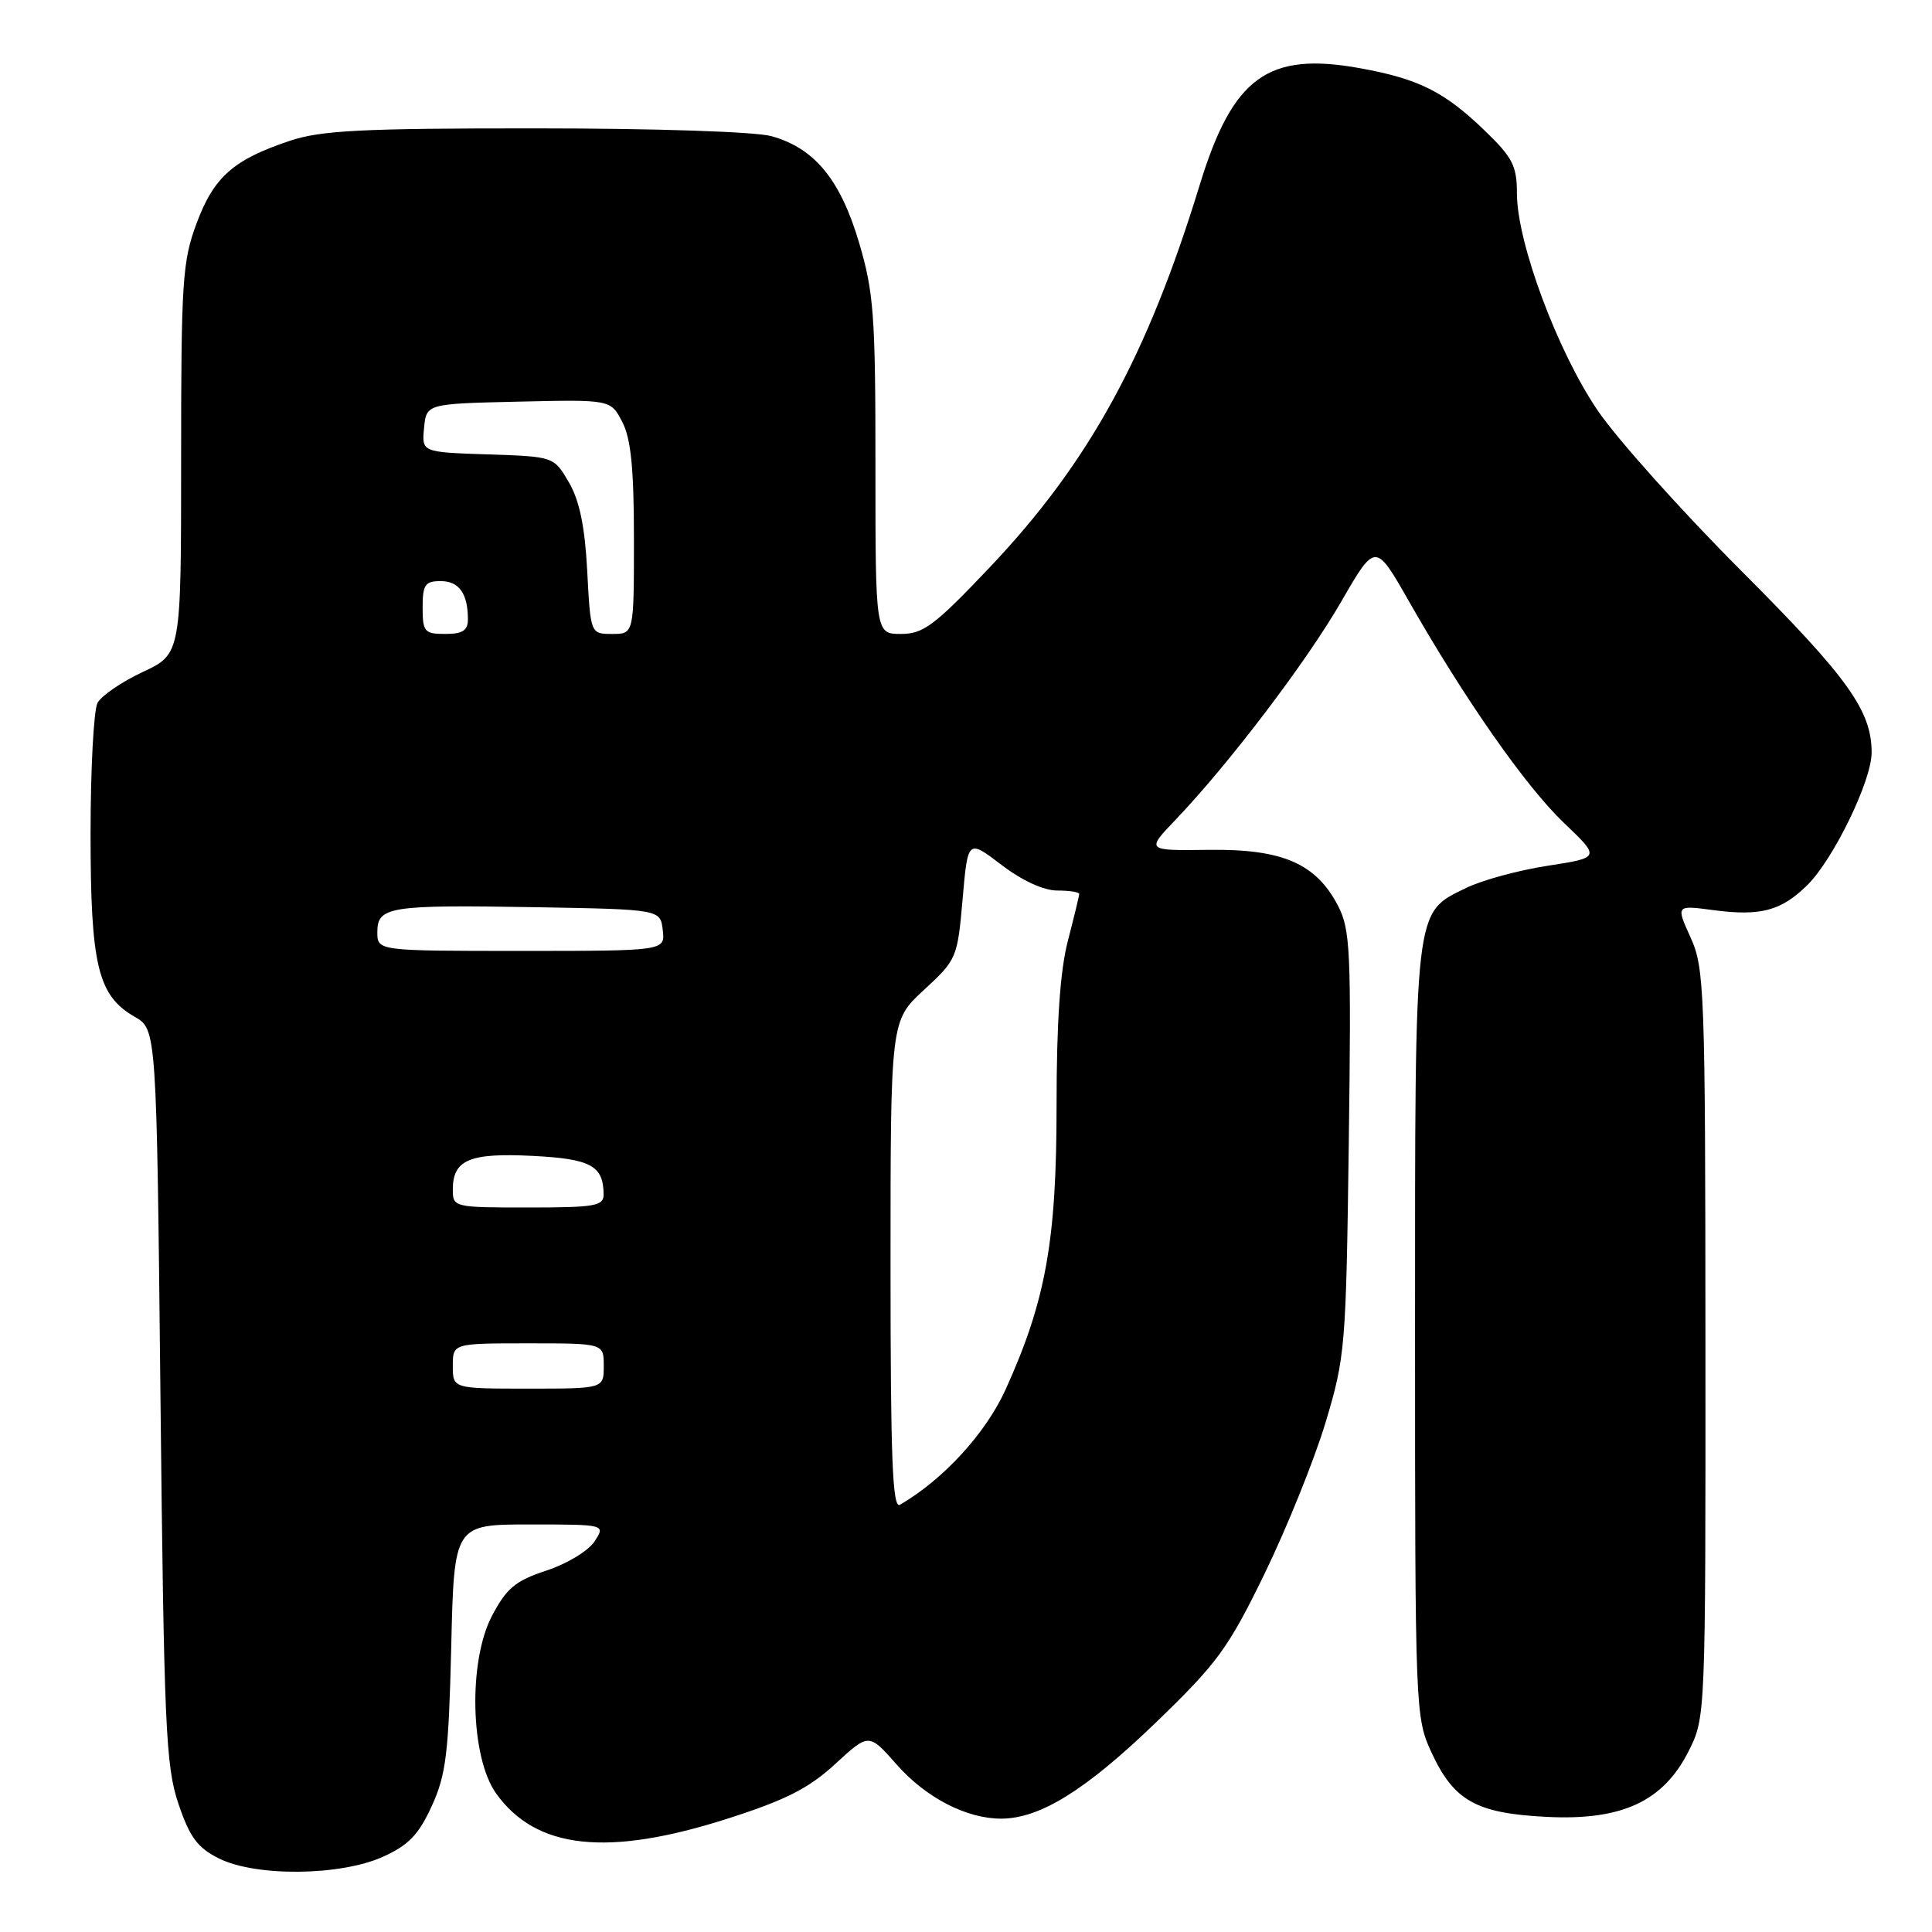 <?xml version="1.0" encoding="UTF-8" standalone="no"?>
<!DOCTYPE svg PUBLIC "-//W3C//DTD SVG 1.1//EN" "http://www.w3.org/Graphics/SVG/1.1/DTD/svg11.dtd" >
<svg xmlns="http://www.w3.org/2000/svg" xmlns:xlink="http://www.w3.org/1999/xlink" version="1.1" viewBox="0 0 256 256">
 <g >
 <path fill="currentColor"
d=" M 50.77 246.02 C 54.15 244.49 55.49 243.08 57.22 239.29 C 59.11 235.15 59.45 232.31 59.79 218.25 C 60.17 202.00 60.17 202.00 70.21 202.00 C 80.24 202.00 80.24 202.00 78.78 204.25 C 77.97 205.49 75.10 207.23 72.40 208.11 C 68.29 209.46 67.13 210.43 65.19 214.11 C 62.02 220.13 62.32 232.84 65.73 237.63 C 71.02 245.05 80.49 246.08 96.44 240.97 C 104.14 238.50 107.17 236.96 110.68 233.73 C 115.13 229.63 115.13 229.63 118.81 233.81 C 122.71 238.23 128.11 241.01 132.72 240.98 C 137.85 240.94 143.87 237.19 153.08 228.32 C 161.34 220.35 162.72 218.46 167.57 208.51 C 170.51 202.45 174.15 193.45 175.64 188.50 C 178.25 179.82 178.36 178.51 178.72 151.50 C 179.06 126.05 178.93 123.18 177.30 120.03 C 174.38 114.41 169.94 112.48 160.18 112.61 C 151.85 112.72 151.85 112.72 155.78 108.61 C 162.89 101.16 173.14 87.66 177.73 79.70 C 182.25 71.87 182.25 71.87 186.70 79.69 C 194.11 92.69 202.16 104.20 207.24 109.05 C 212.06 113.64 212.06 113.64 205.06 114.72 C 201.22 115.31 196.37 116.63 194.29 117.65 C 187.34 121.04 187.50 119.64 187.50 176.50 C 187.50 226.62 187.54 227.58 189.66 232.17 C 192.63 238.60 195.56 240.26 204.83 240.74 C 214.86 241.27 220.38 238.73 223.75 232.04 C 225.99 227.59 226.00 227.44 225.98 178.04 C 225.96 131.15 225.85 128.27 224.01 124.22 C 222.07 119.94 222.07 119.94 226.98 120.59 C 233.28 121.43 236.02 120.70 239.49 117.27 C 242.96 113.83 248.00 103.45 248.00 99.72 C 248.00 94.17 244.89 89.82 230.79 75.70 C 222.90 67.80 214.32 58.23 211.72 54.42 C 206.39 46.61 201.00 32.13 201.00 25.63 C 201.00 21.98 200.43 20.87 196.75 17.32 C 191.39 12.15 188.00 10.45 180.22 9.04 C 168.00 6.82 163.35 10.21 158.97 24.50 C 152.00 47.26 144.28 61.33 131.14 75.18 C 123.83 82.89 122.35 84.00 119.39 84.00 C 116.00 84.00 116.00 84.00 116.00 61.75 C 116.01 41.80 115.78 38.74 113.83 32.15 C 111.35 23.78 107.93 19.63 102.21 18.04 C 100.08 17.45 86.76 17.01 70.93 17.01 C 47.96 17.00 42.53 17.28 38.43 18.65 C 30.92 21.16 28.36 23.42 26.06 29.56 C 24.17 34.61 24.00 37.26 24.00 60.87 C 24.00 86.66 24.00 86.66 18.92 89.04 C 16.13 90.34 13.43 92.19 12.92 93.14 C 12.42 94.09 12.00 101.89 12.00 110.47 C 12.00 127.92 12.96 131.92 17.83 134.72 C 20.75 136.39 20.75 136.39 21.26 184.95 C 21.73 228.79 21.96 234.03 23.64 239.00 C 25.14 243.44 26.17 244.84 29.00 246.25 C 33.90 248.70 45.13 248.58 50.77 246.02 Z  M 118.00 167.69 C 118.00 135.25 118.00 135.25 122.43 131.17 C 126.77 127.17 126.87 126.93 127.55 119.15 C 128.24 111.20 128.24 111.20 132.70 114.60 C 135.42 116.68 138.29 118.00 140.08 118.00 C 141.68 118.00 143.00 118.20 143.00 118.45 C 143.00 118.70 142.32 121.49 141.50 124.66 C 140.47 128.63 140.00 135.44 140.00 146.55 C 140.00 164.43 138.57 172.37 133.25 184.11 C 130.61 189.92 125.03 196.02 119.25 199.39 C 118.26 199.97 118.00 193.35 118.00 167.69 Z  M 60.00 181.00 C 60.00 178.00 60.00 178.00 70.00 178.00 C 80.00 178.00 80.00 178.00 80.00 181.00 C 80.00 184.00 80.00 184.00 70.00 184.00 C 60.00 184.00 60.00 184.00 60.00 181.00 Z  M 60.00 157.62 C 60.00 153.68 62.21 152.74 70.54 153.16 C 78.28 153.55 79.95 154.45 79.98 158.25 C 80.00 159.80 78.86 160.00 70.00 160.00 C 60.14 160.00 60.00 159.97 60.00 157.62 Z  M 50.00 123.52 C 50.00 120.12 51.56 119.88 71.00 120.21 C 87.50 120.50 87.50 120.50 87.82 123.25 C 88.13 126.00 88.13 126.00 69.07 126.00 C 50.00 126.00 50.00 126.00 50.00 123.52 Z  M 56.00 80.50 C 56.00 77.48 56.32 77.00 58.39 77.00 C 60.83 77.00 62.00 78.65 62.00 82.08 C 62.00 83.55 61.29 84.00 59.00 84.00 C 56.24 84.00 56.00 83.72 56.00 80.50 Z  M 77.81 75.66 C 77.50 69.77 76.79 66.33 75.38 63.91 C 73.39 60.50 73.39 60.50 64.64 60.21 C 55.88 59.92 55.88 59.92 56.19 56.71 C 56.50 53.50 56.50 53.50 68.71 53.22 C 80.92 52.94 80.92 52.94 82.46 55.92 C 83.61 58.14 84.00 62.10 84.00 71.45 C 84.00 84.00 84.00 84.00 81.13 84.00 C 78.25 84.00 78.25 84.00 77.81 75.66 Z "/>
</g>
</svg>